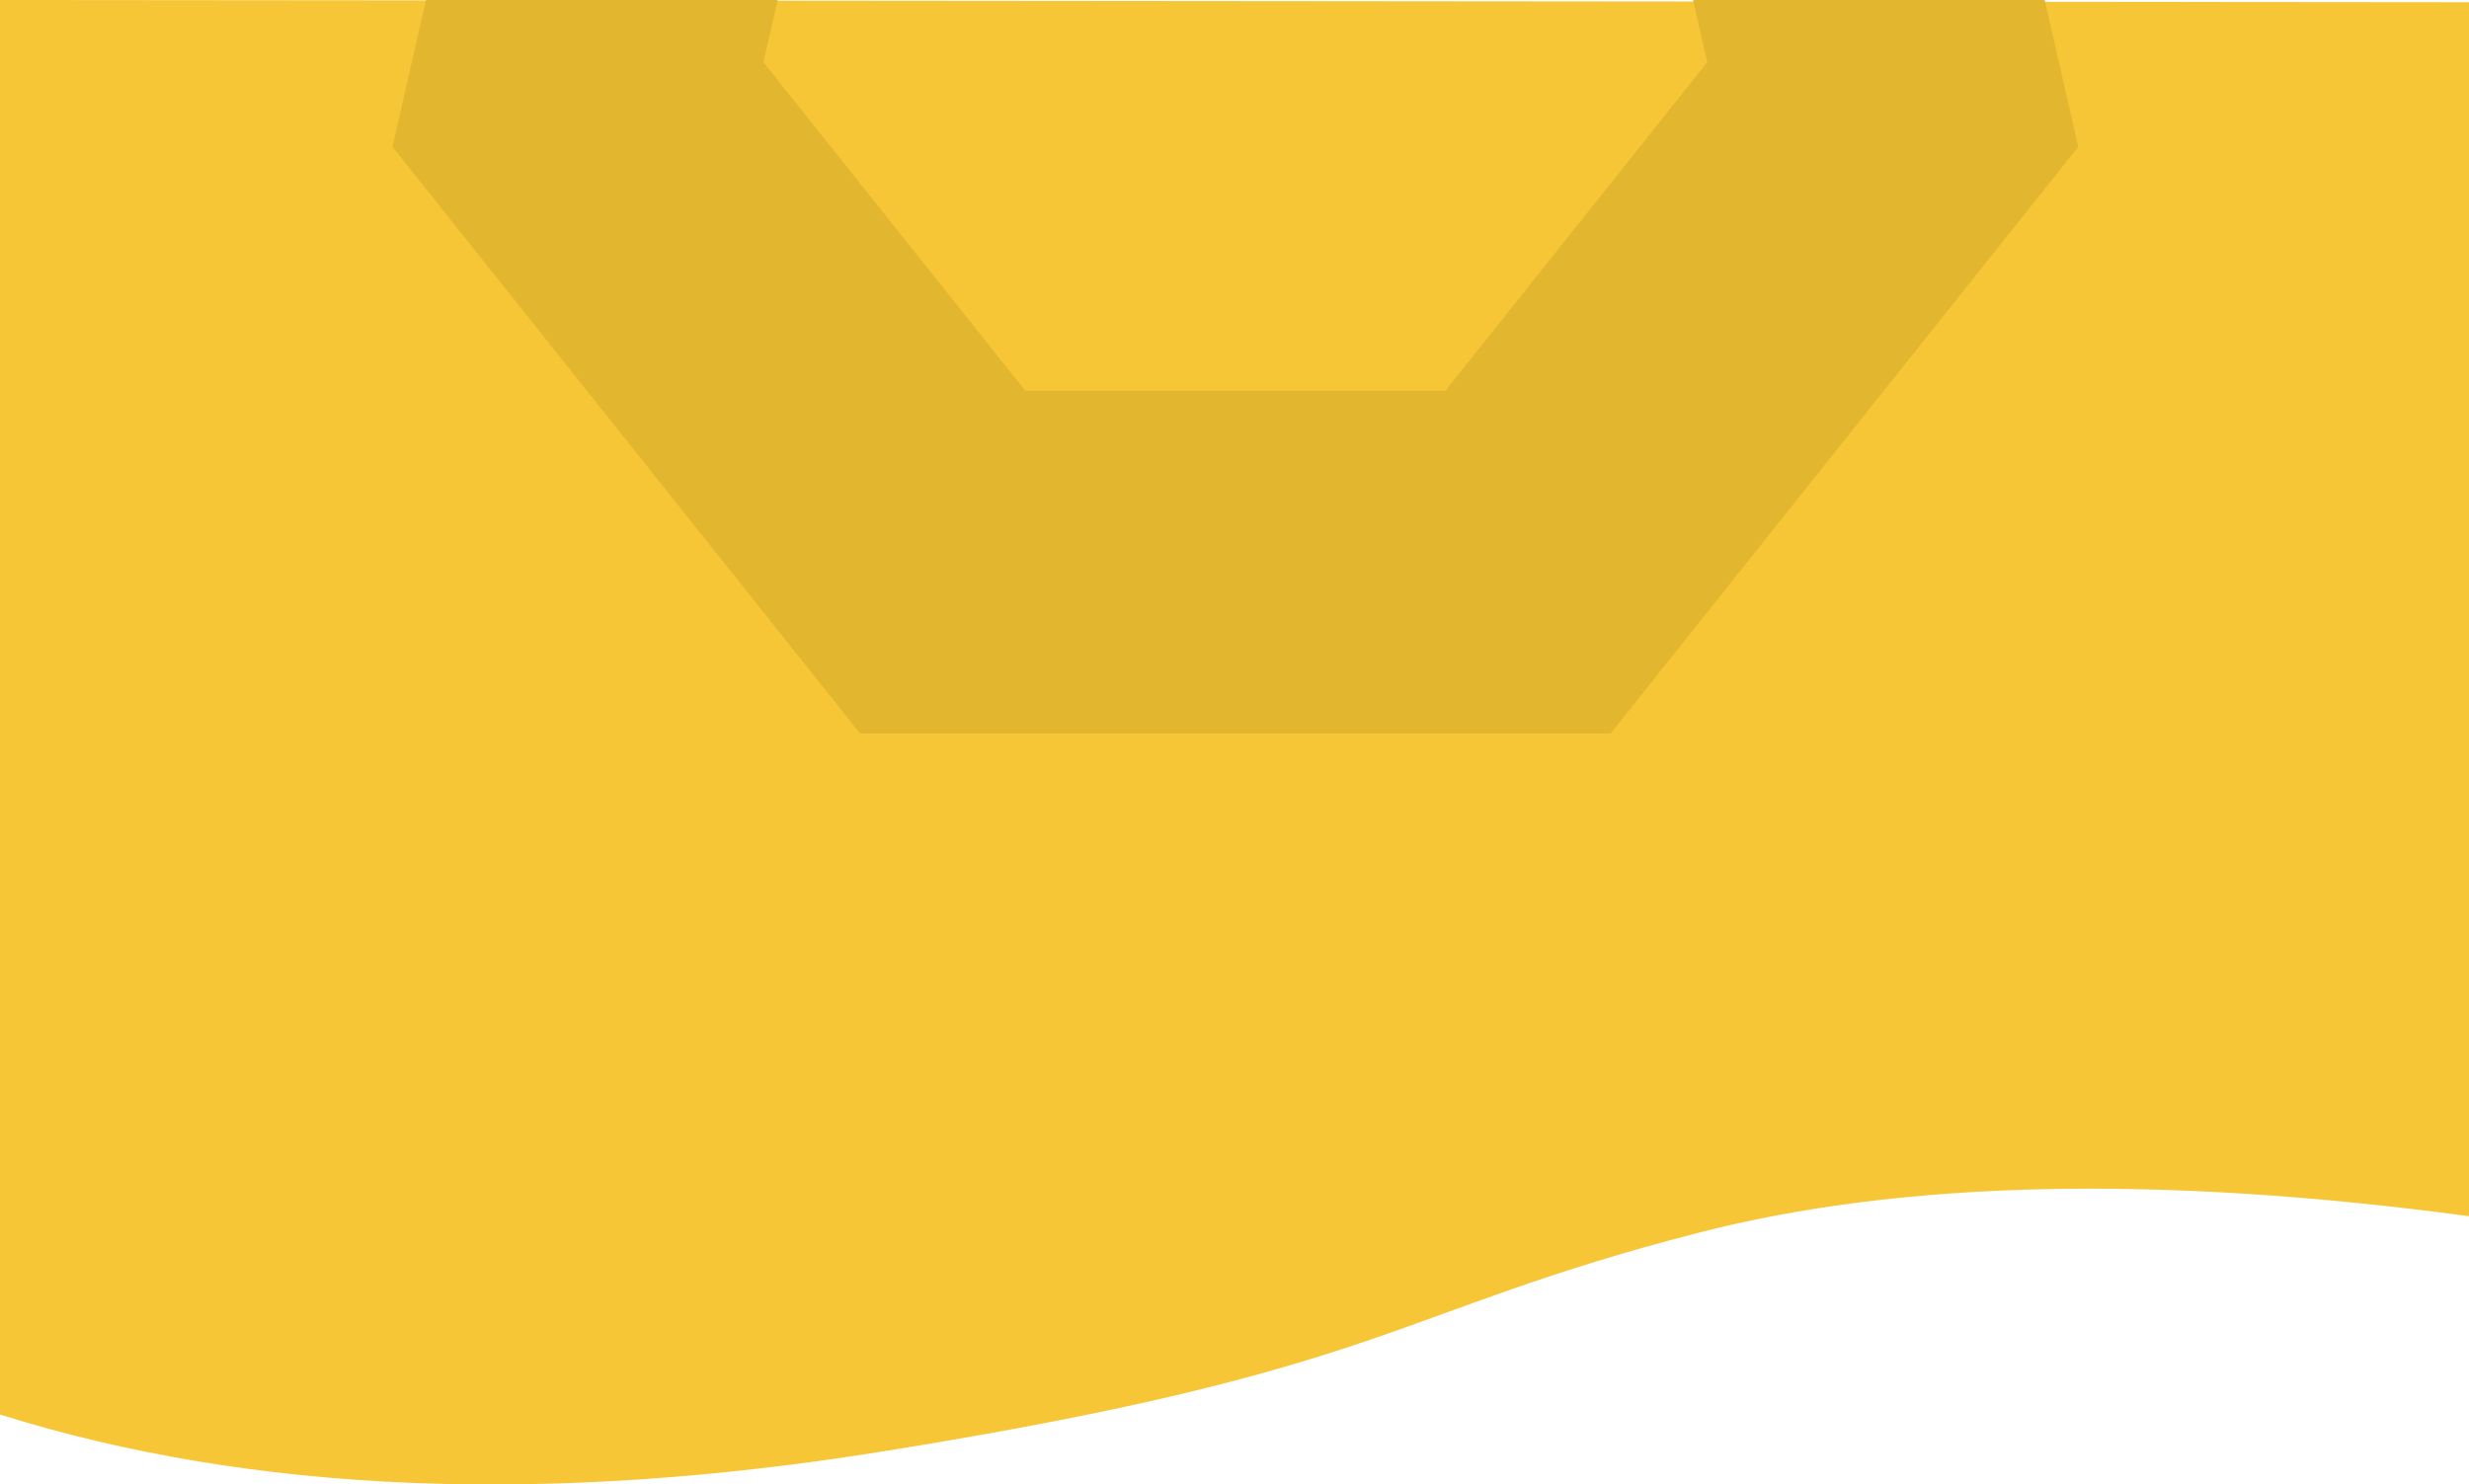 <svg xmlns="http://www.w3.org/2000/svg" width="100%" height="866" viewBox="0 0 1440 866" preserveAspectRatio="xMinYMax slice" ><title>  Rectangle</title><desc>  Created with Sketch.</desc><g fill="none"><rect width="1440" height="866"/><path d="M0 825.2C146.4 871.1 318.1 878.3 515 846.7 810.4 799.3 811.1 765.5 990 719.3 1109.3 688.5 1259.3 685.2 1440 709.5L1440 1.3 0 0 0 825.2Z" fill="#F7C636"/><path d="M720.5-419.8L413-271.7 337.1 61 549.8 327.9 891.2 327.9 1103.9 61 1028-271.7 720.5-419.8Z" style="stroke-width:200;stroke:#E3B630"/></g></svg>
